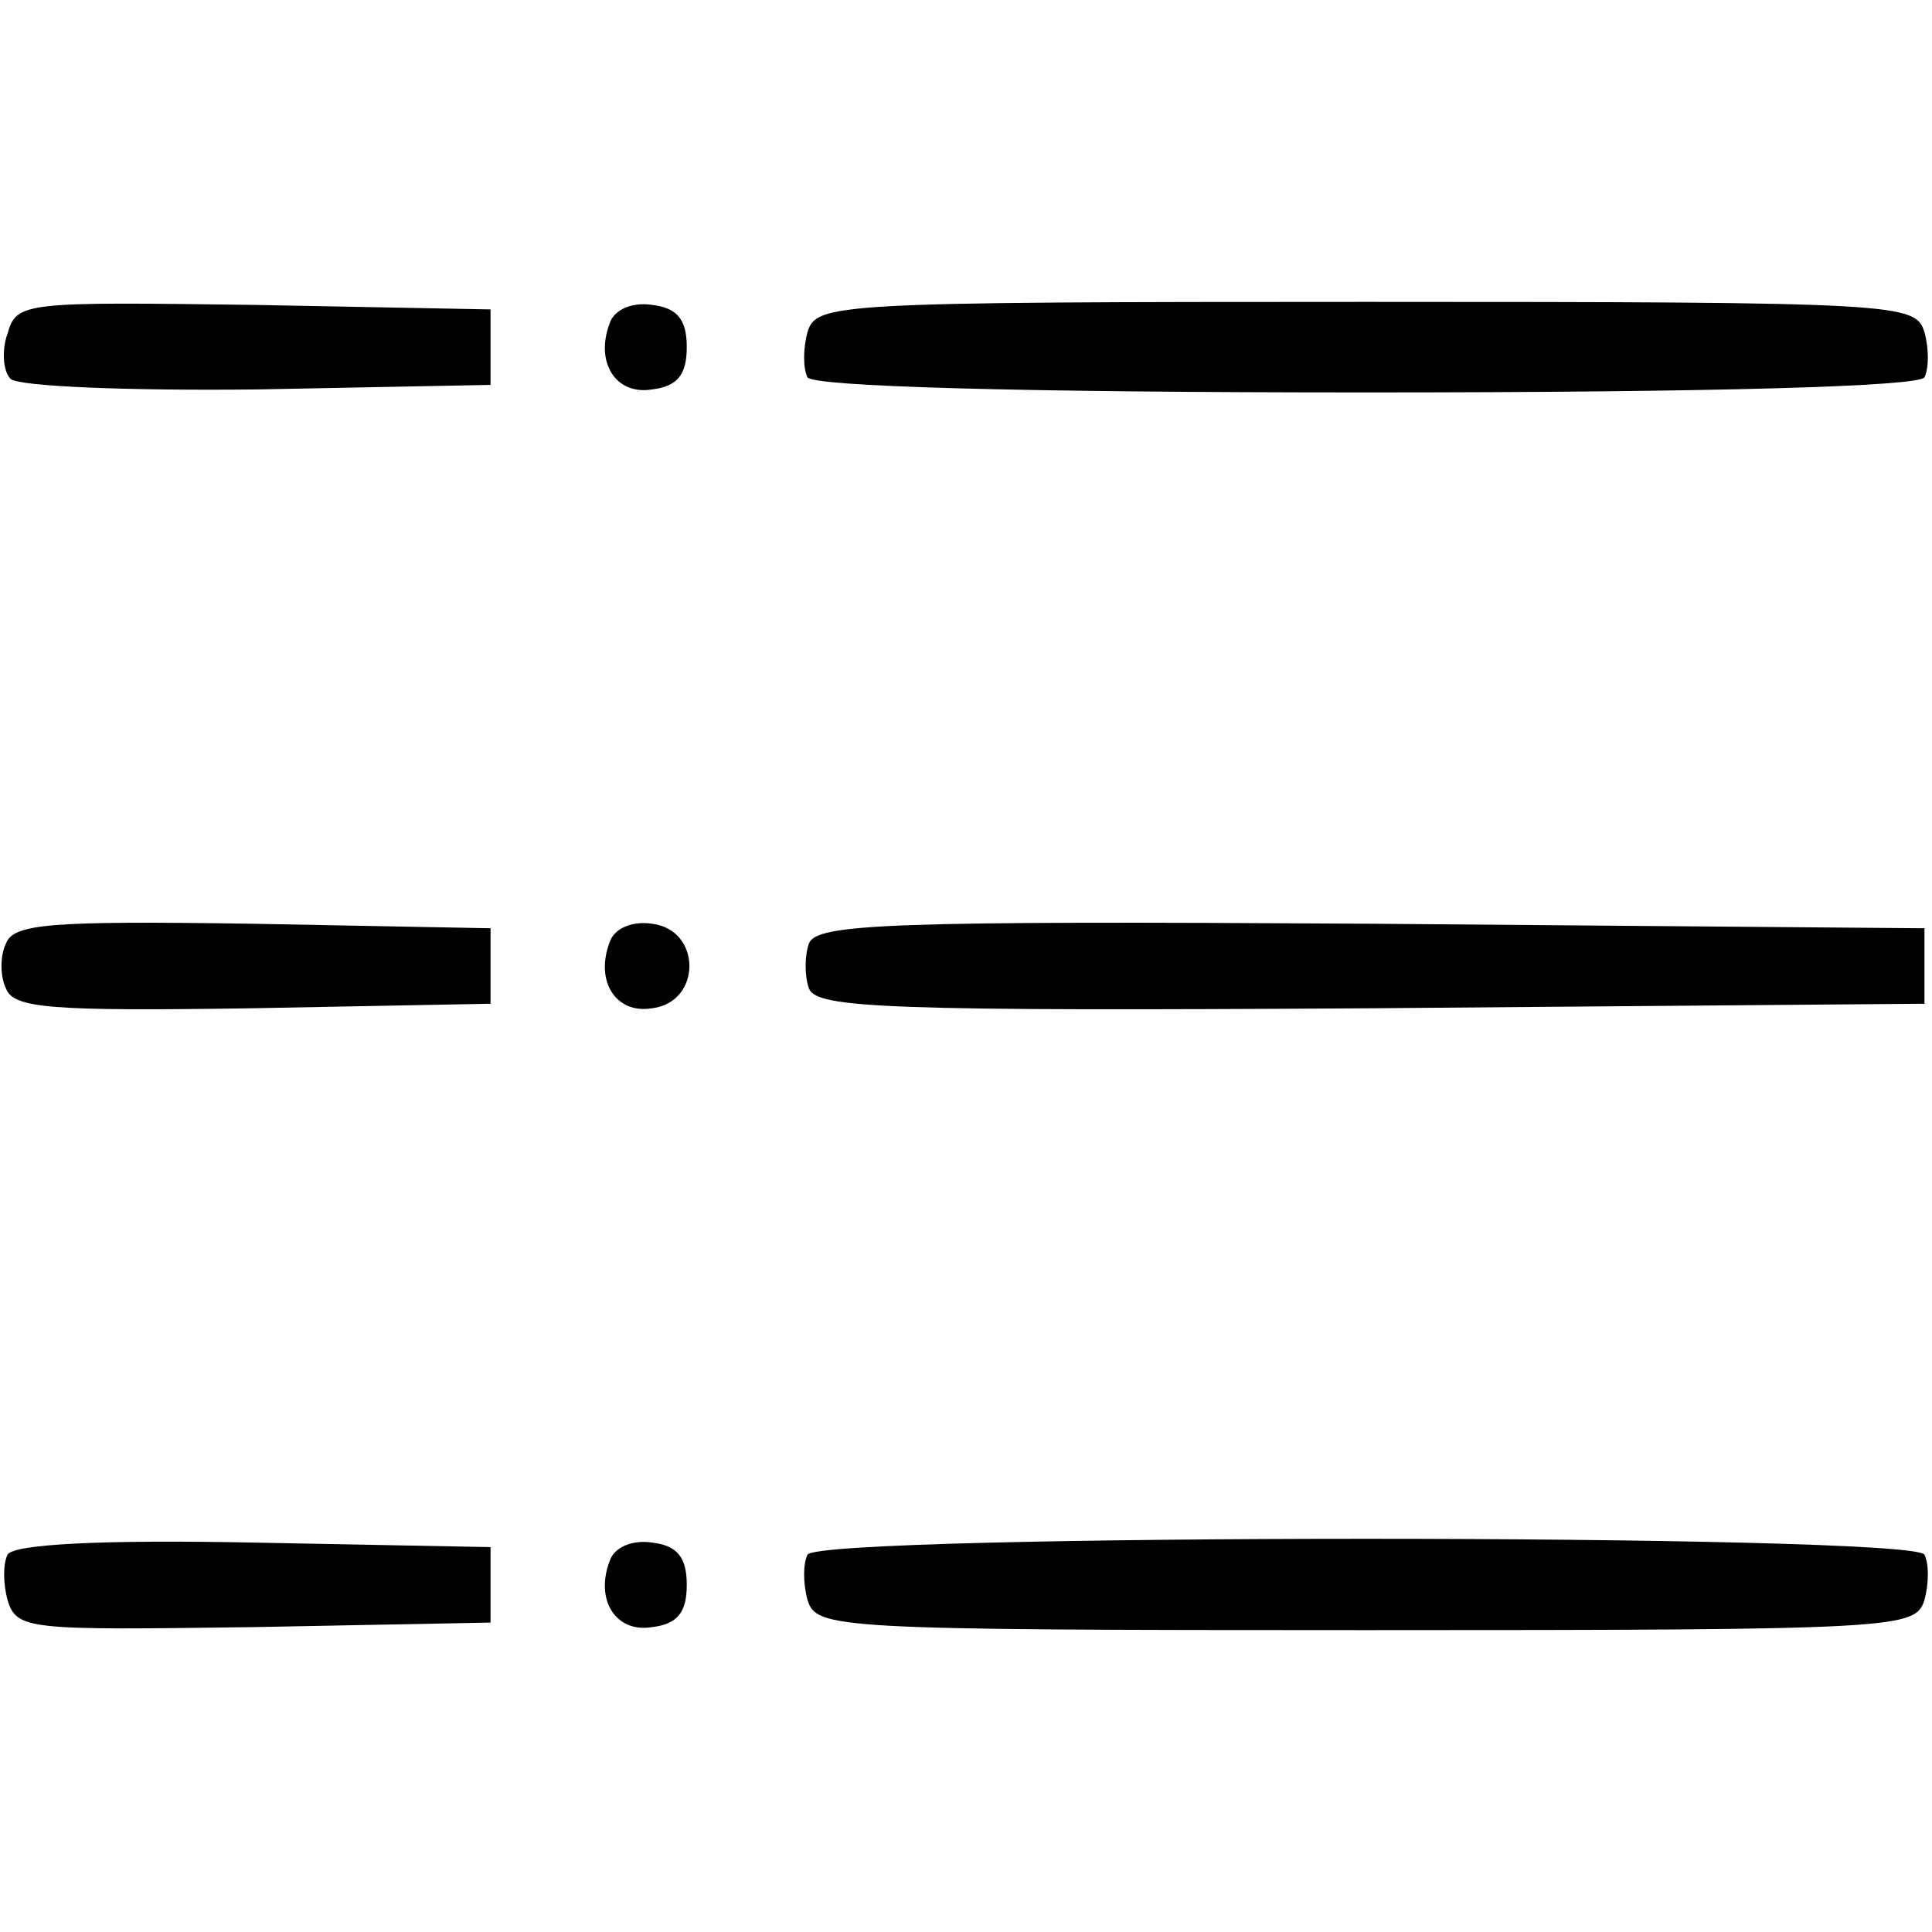 <?xml version="1.0" standalone="no"?>
<!DOCTYPE svg PUBLIC "-//W3C//DTD SVG 20010904//EN"
 "http://www.w3.org/TR/2001/REC-SVG-20010904/DTD/svg10.dtd">
<svg version="1.0" xmlns="http://www.w3.org/2000/svg"
 width="128pt" height="128pt" viewBox="0 0 128 128"
 preserveAspectRatio="xMidYMid meet">

<g transform="translate(0,128) scale(0.1,-0.1)"
fill="#000000" stroke="none">
<path d="M5 1059 c-4 -11 -3 -25 2 -30 5 -5 78 -8 164 -7 l154 3 0 25 0 25
-157 3 c-152 2 -157 2 -163 -19z"/>
<path d="M404 1066 c-10 -26 4 -48 28 -44 17 2 23 10 23 28 0 18 -6 26 -23 28
-13 2 -25 -3 -28 -12z"/>
<path d="M535 1060 c-3 -11 -3 -24 0 -30 4 -6 136 -10 370 -10 234 0 366 4
370 10 3 6 3 19 0 30 -6 19 -16 20 -370 20 -354 0 -364 -1 -370 -20z"/>
<path d="M4 655 c-4 -8 -4 -22 0 -30 5 -13 29 -15 163 -13 l158 3 0 25 0 25
-158 3 c-134 2 -158 0 -163 -13z"/>
<path d="M404 656 c-10 -26 4 -48 28 -44 33 4 33 52 0 56 -13 2 -25 -3 -28
-12z"/>
<path d="M536 655 c-3 -8 -3 -22 0 -30 5 -13 53 -15 373 -13 l366 3 0 25 0 25
-366 3 c-320 2 -368 0 -373 -13z"/>
<path d="M5 250 c-3 -6 -3 -19 0 -30 6 -20 14 -20 163 -18 l157 3 0 25 0 25
-157 3 c-100 2 -159 -1 -163 -8z"/>
<path d="M404 246 c-10 -26 4 -48 28 -44 17 2 23 10 23 28 0 18 -6 26 -23 28
-13 2 -25 -3 -28 -12z"/>
<path d="M535 250 c-3 -6 -3 -19 0 -30 6 -19 16 -20 370 -20 354 0 364 1 370
20 3 11 3 24 0 30 -8 14 -732 14 -740 0z"/>
</g>
</svg>
